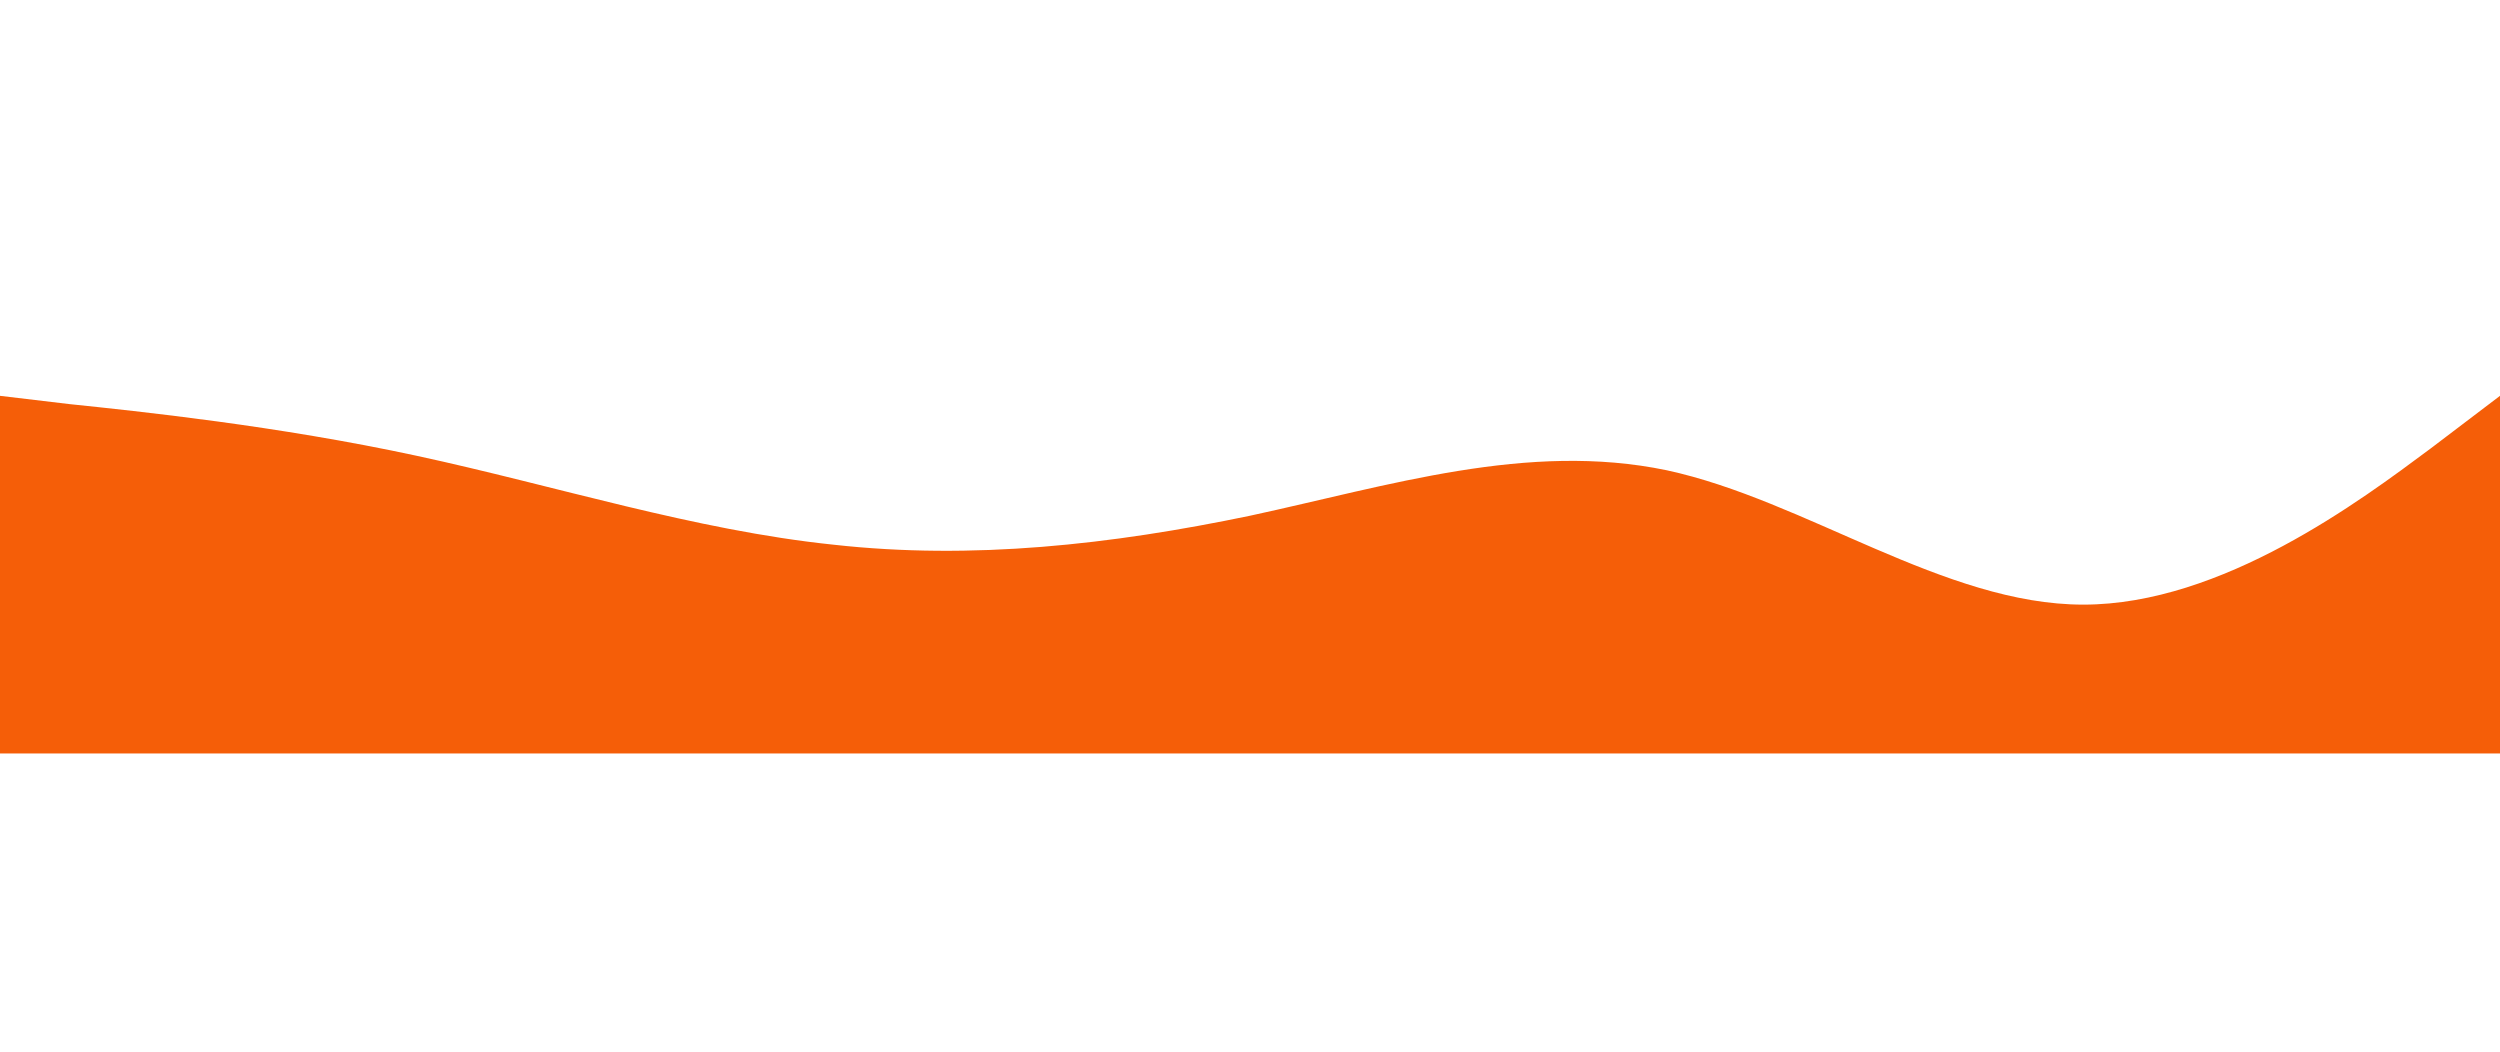 <svg width="1440" height="606" viewBox="0 0 1440 150" fill="none" xmlns="http://www.w3.org/2000/svg">
<path fill-rule="evenodd" clip-rule="evenodd" d="M0 0L40 4.763C80 8.931 160 17.266 240 34.532C320 51.798 400 77.399 480 85.734C560 94.665 640 85.734 720 69.064C800 51.798 880 26.197 960 42.867C1040 60.133 1120 120.266 1200 120.266C1280 120.266 1360 60.133 1400 30.364L1440 0V206H1400C1360 206 1280 206 1200 206C1120 206 1040 206 960 206C880 206 800 206 720 206C640 206 560 206 480 206C400 206 320 206 240 206C160 206 80 206 40 206H0V0Z" fill="#F55E08"/>
</svg>
